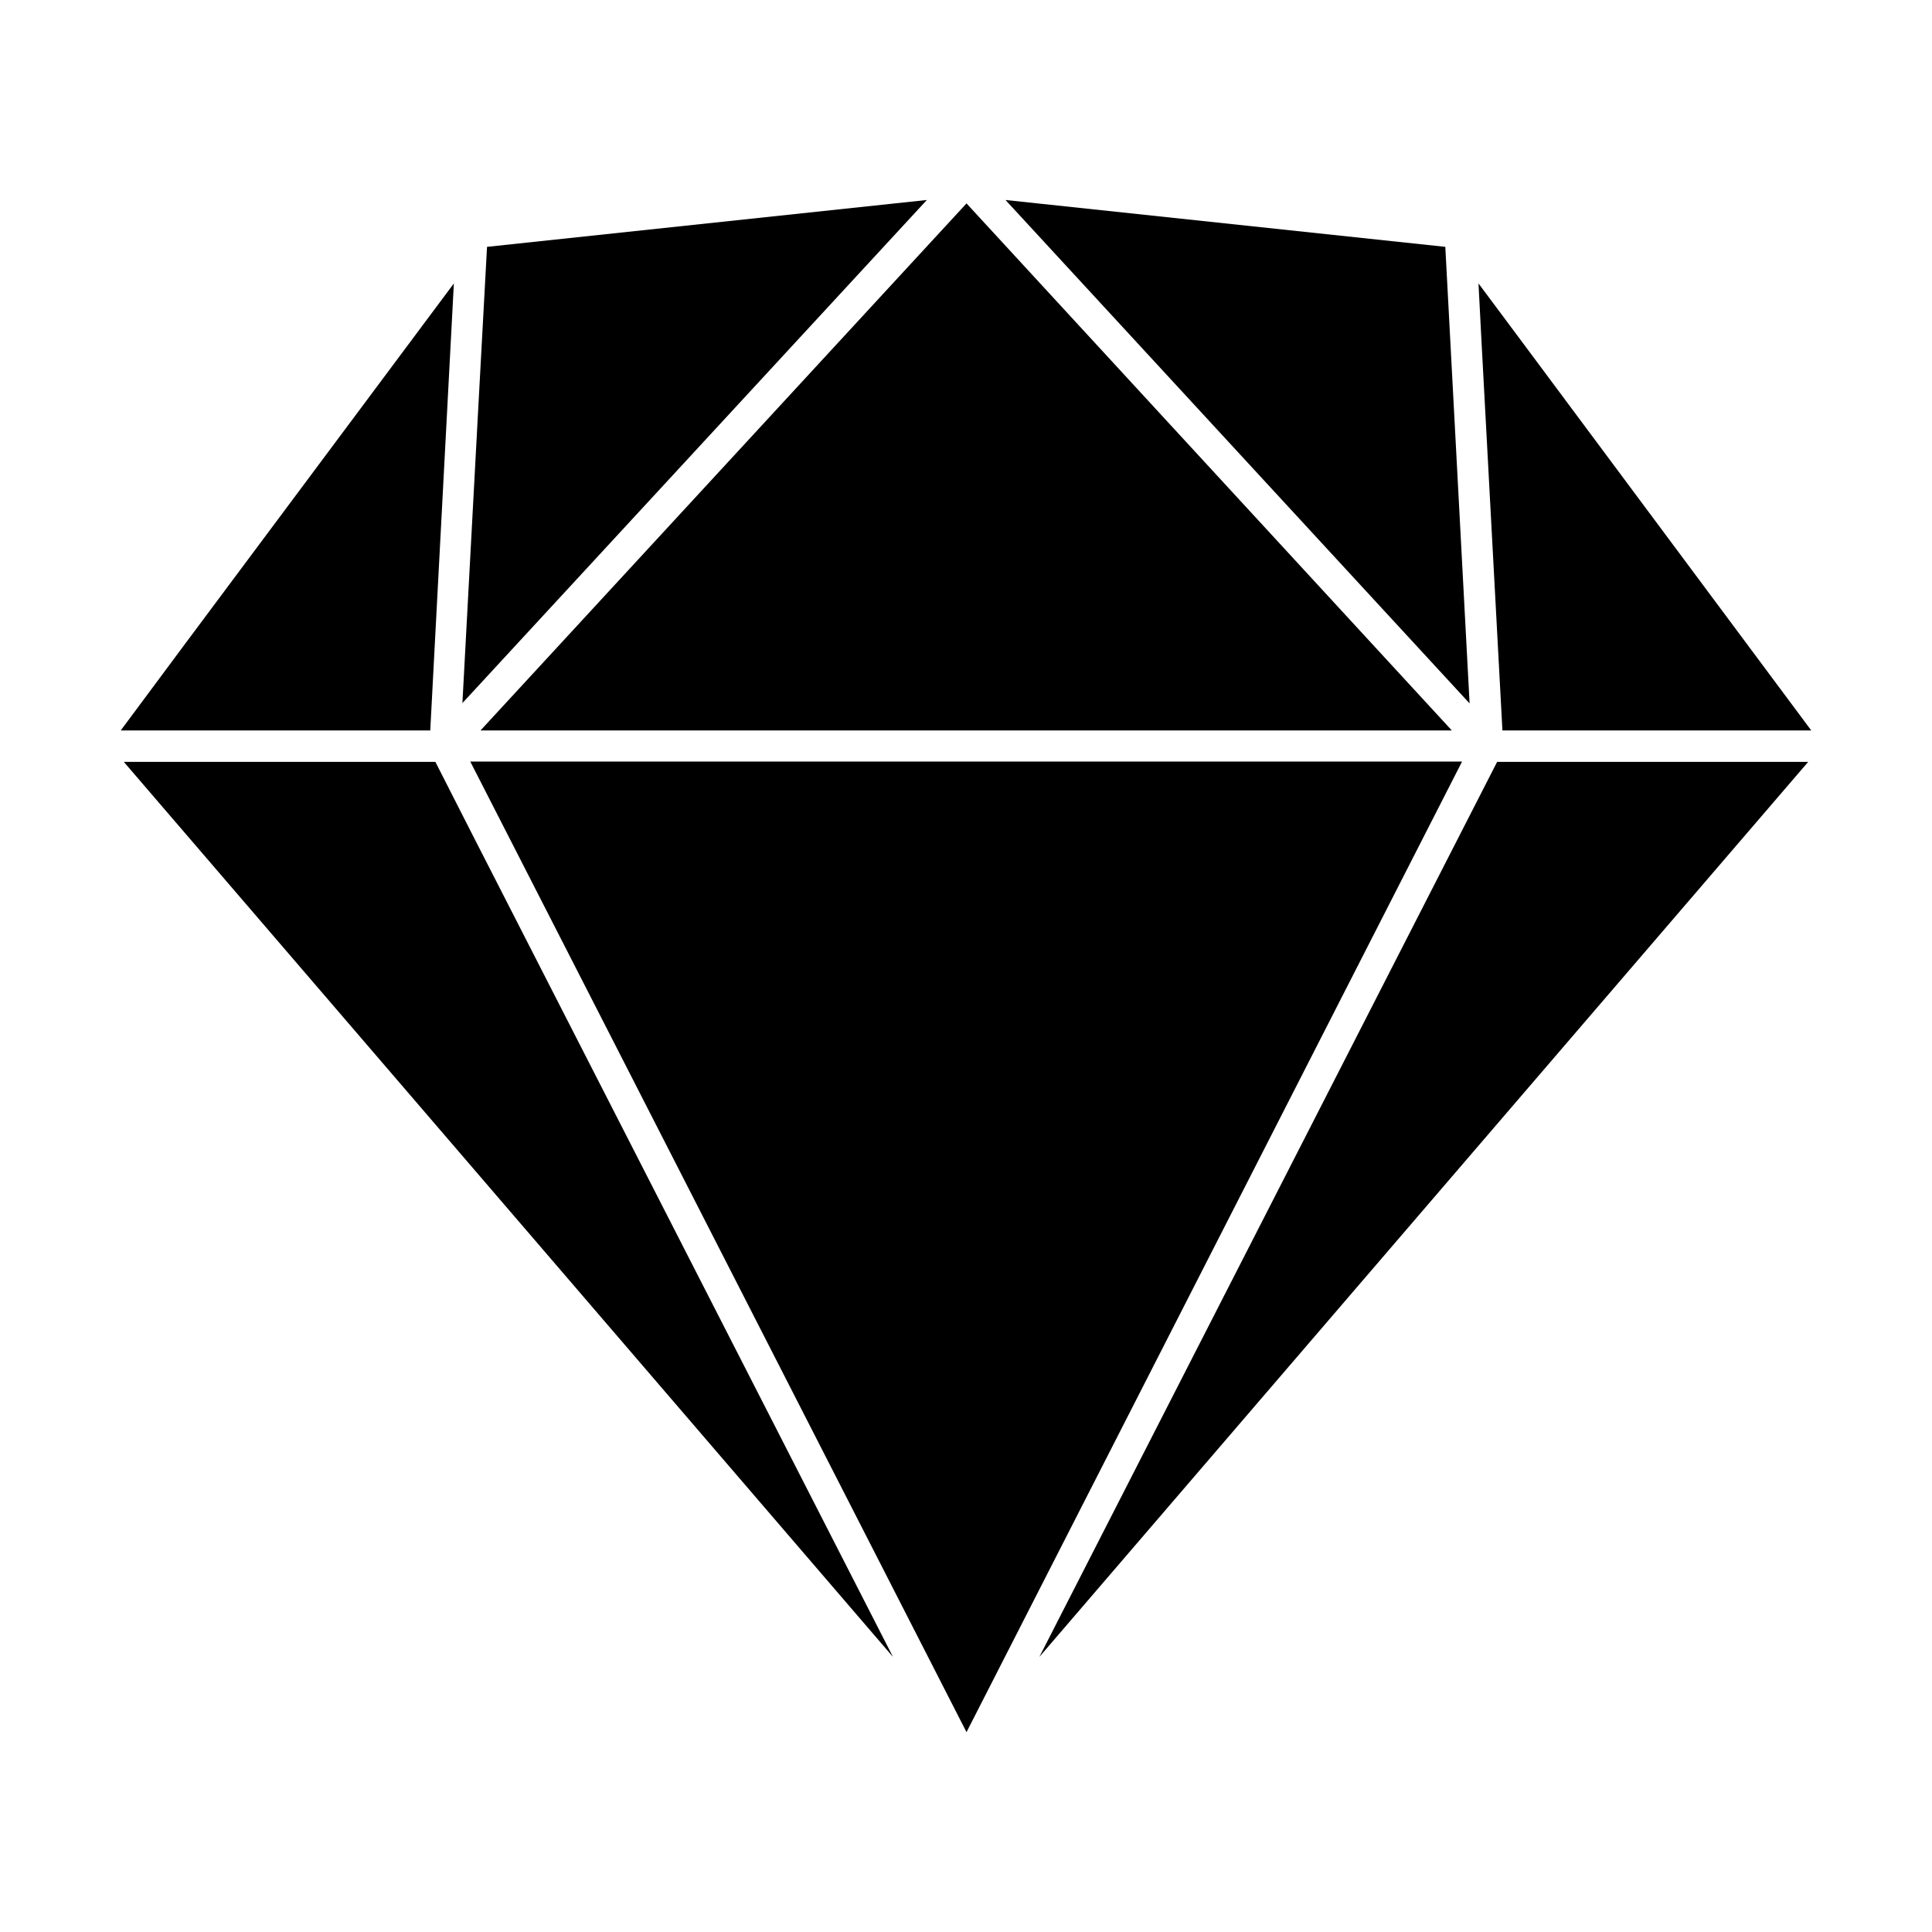 <svg xmlns="http://www.w3.org/2000/svg" class="vicon" viewBox="0 0 512 512"><path d="M48.767 171.004L32 193.572h82.023l6.254-118.457-71.51 95.889zM383.022 65.417L266.468 53l122.989 133.412-6.435-120.995zM125.533 221.85l-10.15-19.94H32.816L236.65 439.098 125.533 221.85zm1.813-28.278h257.399l-73.867-80.21-54.742-59.456-128.79 139.666zm269.453 8.248L275.441 439.098 479.184 201.91h-82.385v-.09zm3.534-115.286l-8.519-11.42.816 15.68 5.528 102.778H480L400.333 86.534zM126.712 108.74l-4.169 77.582L245.622 53 129.068 65.417l-2.356 43.322zm260.752 93.081H124.627l38.429 75.135 93.08 182.082L387.464 201.82z"/></svg>
